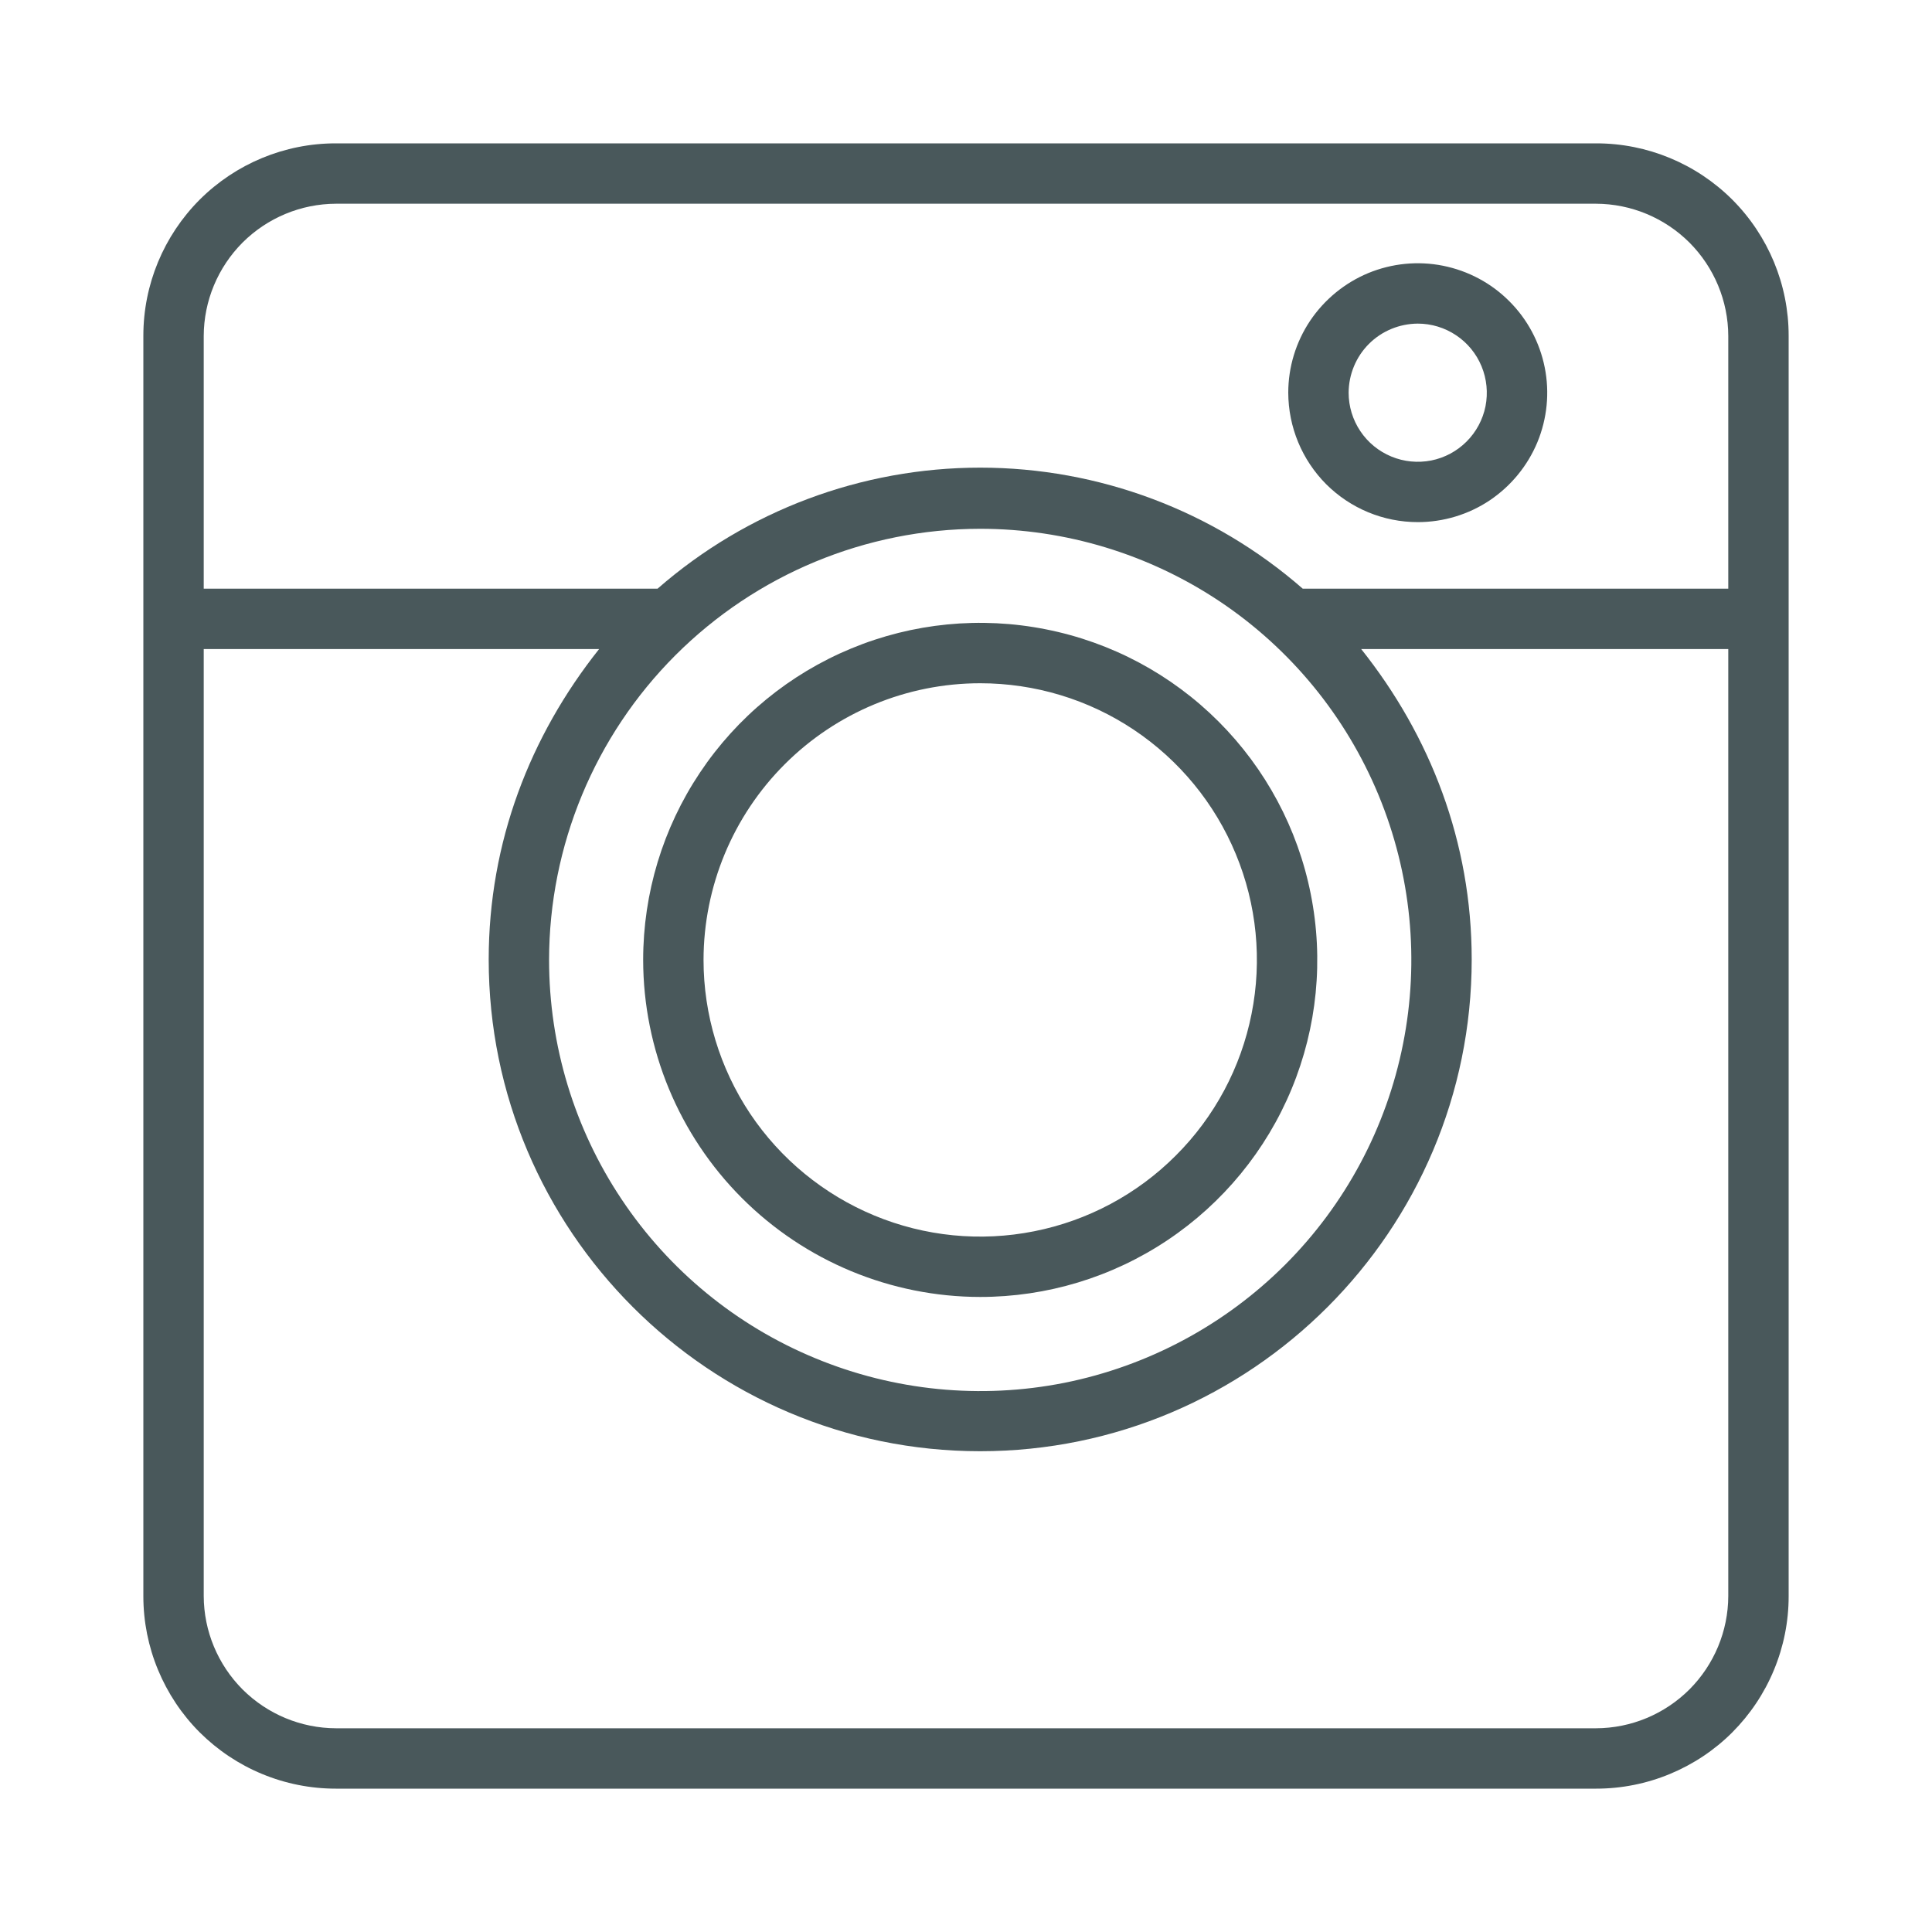 <svg width="20" height="20" viewBox="0 0 20 20" fill="none" xmlns="http://www.w3.org/2000/svg">
<path d="M18.516 3.475C18.516 2.947 18.306 2.441 17.933 2.067C17.559 1.694 17.053 1.484 16.526 1.484H3.475C2.947 1.484 2.441 1.694 2.067 2.067C1.694 2.441 1.484 2.947 1.484 3.475V16.525C1.484 16.787 1.536 17.046 1.636 17.287C1.736 17.528 1.882 17.748 2.067 17.933C2.252 18.117 2.471 18.264 2.713 18.364C2.954 18.464 3.213 18.516 3.475 18.516H16.525C16.787 18.516 17.046 18.464 17.287 18.364C17.528 18.264 17.748 18.118 17.933 17.933C18.117 17.748 18.264 17.529 18.364 17.287C18.464 17.046 18.516 16.787 18.516 16.526V3.475ZM16.522 17.891H3.478C3.115 17.89 2.768 17.745 2.511 17.489C2.255 17.232 2.11 16.885 2.109 16.522V6.719H6.202C5.488 7.617 5.059 8.717 5.059 9.933C5.059 12.739 7.341 15.023 10.147 15.023C12.953 15.023 15.235 12.738 15.235 9.932C15.235 8.716 14.806 7.617 14.091 6.719H17.891V16.522C17.89 16.885 17.745 17.232 17.489 17.489C17.232 17.745 16.885 17.89 16.522 17.891ZM10.147 5.474C11.03 5.474 11.893 5.736 12.627 6.226C13.361 6.717 13.932 7.414 14.27 8.229C14.608 9.045 14.697 9.942 14.524 10.808C14.352 11.674 13.927 12.469 13.303 13.093C12.678 13.717 11.883 14.142 11.018 14.315C10.152 14.487 9.254 14.398 8.439 14.06C7.623 13.723 6.926 13.151 6.436 12.417C5.945 11.683 5.684 10.82 5.684 9.937C5.685 8.754 6.156 7.619 6.992 6.783C7.829 5.946 8.963 5.475 10.147 5.474H10.147ZM3.478 2.109H16.522C16.885 2.11 17.232 2.255 17.489 2.511C17.745 2.768 17.89 3.115 17.891 3.478V6.094H13.486C12.561 5.286 11.375 4.841 10.147 4.841C8.919 4.841 7.732 5.286 6.807 6.094H2.109V3.478C2.11 3.115 2.255 2.768 2.511 2.511C2.768 2.255 3.115 2.11 3.478 2.109Z" fill="#49585B"/>
<path d="M14.677 5.405C14.941 5.405 15.201 5.327 15.421 5.18C15.641 5.032 15.813 4.823 15.915 4.578C16.016 4.333 16.043 4.064 15.991 3.804C15.939 3.544 15.812 3.305 15.624 3.118C15.437 2.93 15.198 2.803 14.938 2.751C14.678 2.699 14.409 2.726 14.164 2.827C13.919 2.929 13.71 3.101 13.562 3.321C13.415 3.541 13.336 3.8 13.336 4.065C13.337 4.421 13.478 4.761 13.729 5.013C13.981 5.264 14.321 5.405 14.677 5.405ZM14.677 3.35C14.818 3.35 14.956 3.392 15.074 3.471C15.191 3.549 15.283 3.661 15.337 3.792C15.391 3.923 15.405 4.066 15.378 4.205C15.35 4.344 15.282 4.471 15.182 4.571C15.082 4.671 14.955 4.739 14.816 4.767C14.677 4.794 14.533 4.78 14.403 4.726C14.272 4.672 14.16 4.58 14.082 4.463C14.003 4.345 13.961 4.207 13.961 4.065C13.962 3.876 14.037 3.694 14.171 3.56C14.305 3.426 14.487 3.351 14.677 3.35Z" fill="#49585B"/>
<path d="M10.147 13.426C10.837 13.426 11.512 13.222 12.086 12.838C12.659 12.455 13.107 11.91 13.371 11.272C13.635 10.634 13.704 9.933 13.569 9.256C13.435 8.579 13.102 7.957 12.614 7.469C12.126 6.981 11.505 6.649 10.828 6.515C10.151 6.38 9.449 6.449 8.812 6.713C8.174 6.977 7.629 7.424 7.246 7.998C6.862 8.572 6.658 9.247 6.658 9.937C6.659 10.862 7.027 11.749 7.681 12.403C8.335 13.057 9.222 13.425 10.147 13.426ZM10.147 7.073C10.713 7.073 11.267 7.24 11.738 7.555C12.209 7.87 12.576 8.317 12.793 8.841C13.01 9.364 13.067 9.94 12.956 10.496C12.846 11.051 12.573 11.562 12.172 11.962C11.772 12.363 11.261 12.636 10.706 12.746C10.15 12.857 9.574 12.8 9.051 12.583C8.528 12.366 8.08 11.999 7.765 11.528C7.451 11.057 7.283 10.503 7.283 9.937C7.284 9.177 7.586 8.449 8.123 7.912C8.66 7.375 9.388 7.073 10.147 7.073Z" fill="#49585B"/>
</svg>
